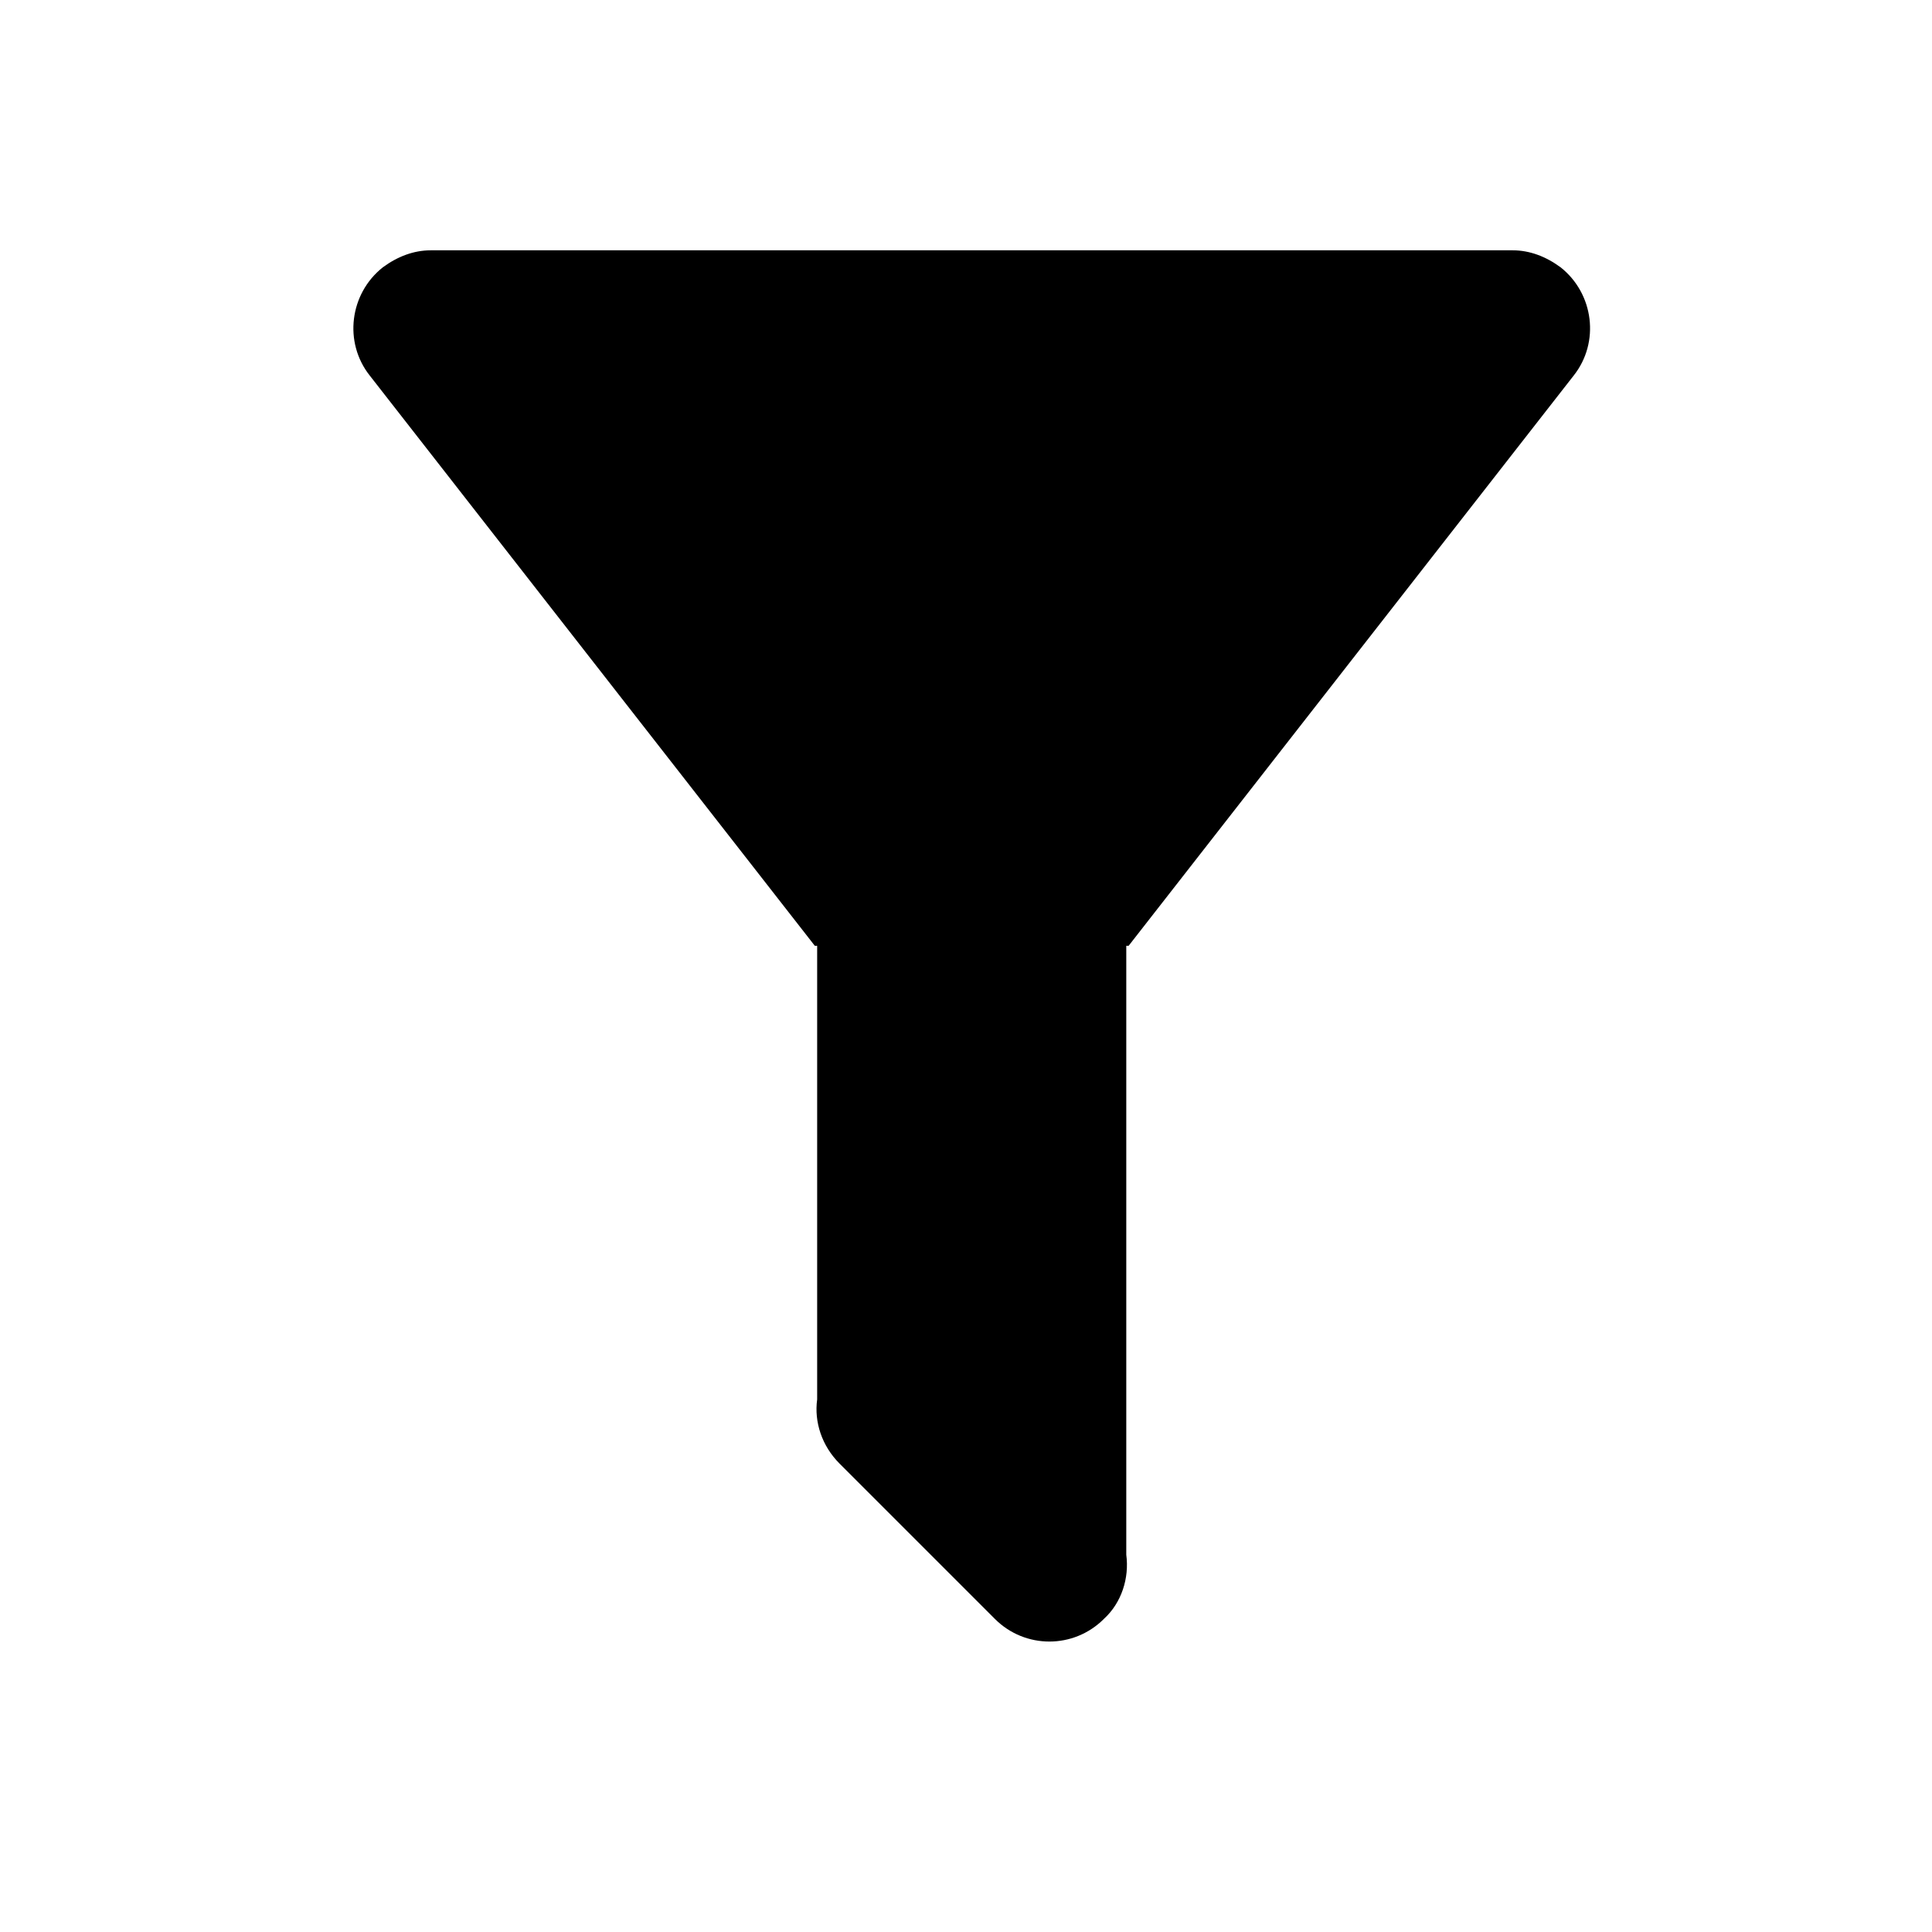 <svg width="25" height="25" viewBox="0 0 25 25" fill="none" xmlns="http://www.w3.org/2000/svg">
<g id="filter">
<path id="Vector" d="M14.574 12.239V20.119C14.614 20.419 14.514 20.739 14.284 20.949C13.894 21.339 13.264 21.339 12.874 20.949L10.864 18.939C10.634 18.709 10.534 18.399 10.574 18.109V12.239H10.544L4.784 4.859C4.444 4.429 4.524 3.799 4.954 3.459C5.144 3.319 5.354 3.239 5.574 3.239H19.574C19.794 3.239 20.004 3.319 20.194 3.459C20.624 3.799 20.704 4.429 20.364 4.859L14.604 12.239H14.574Z" fill="black"/>
</g>
</svg>
